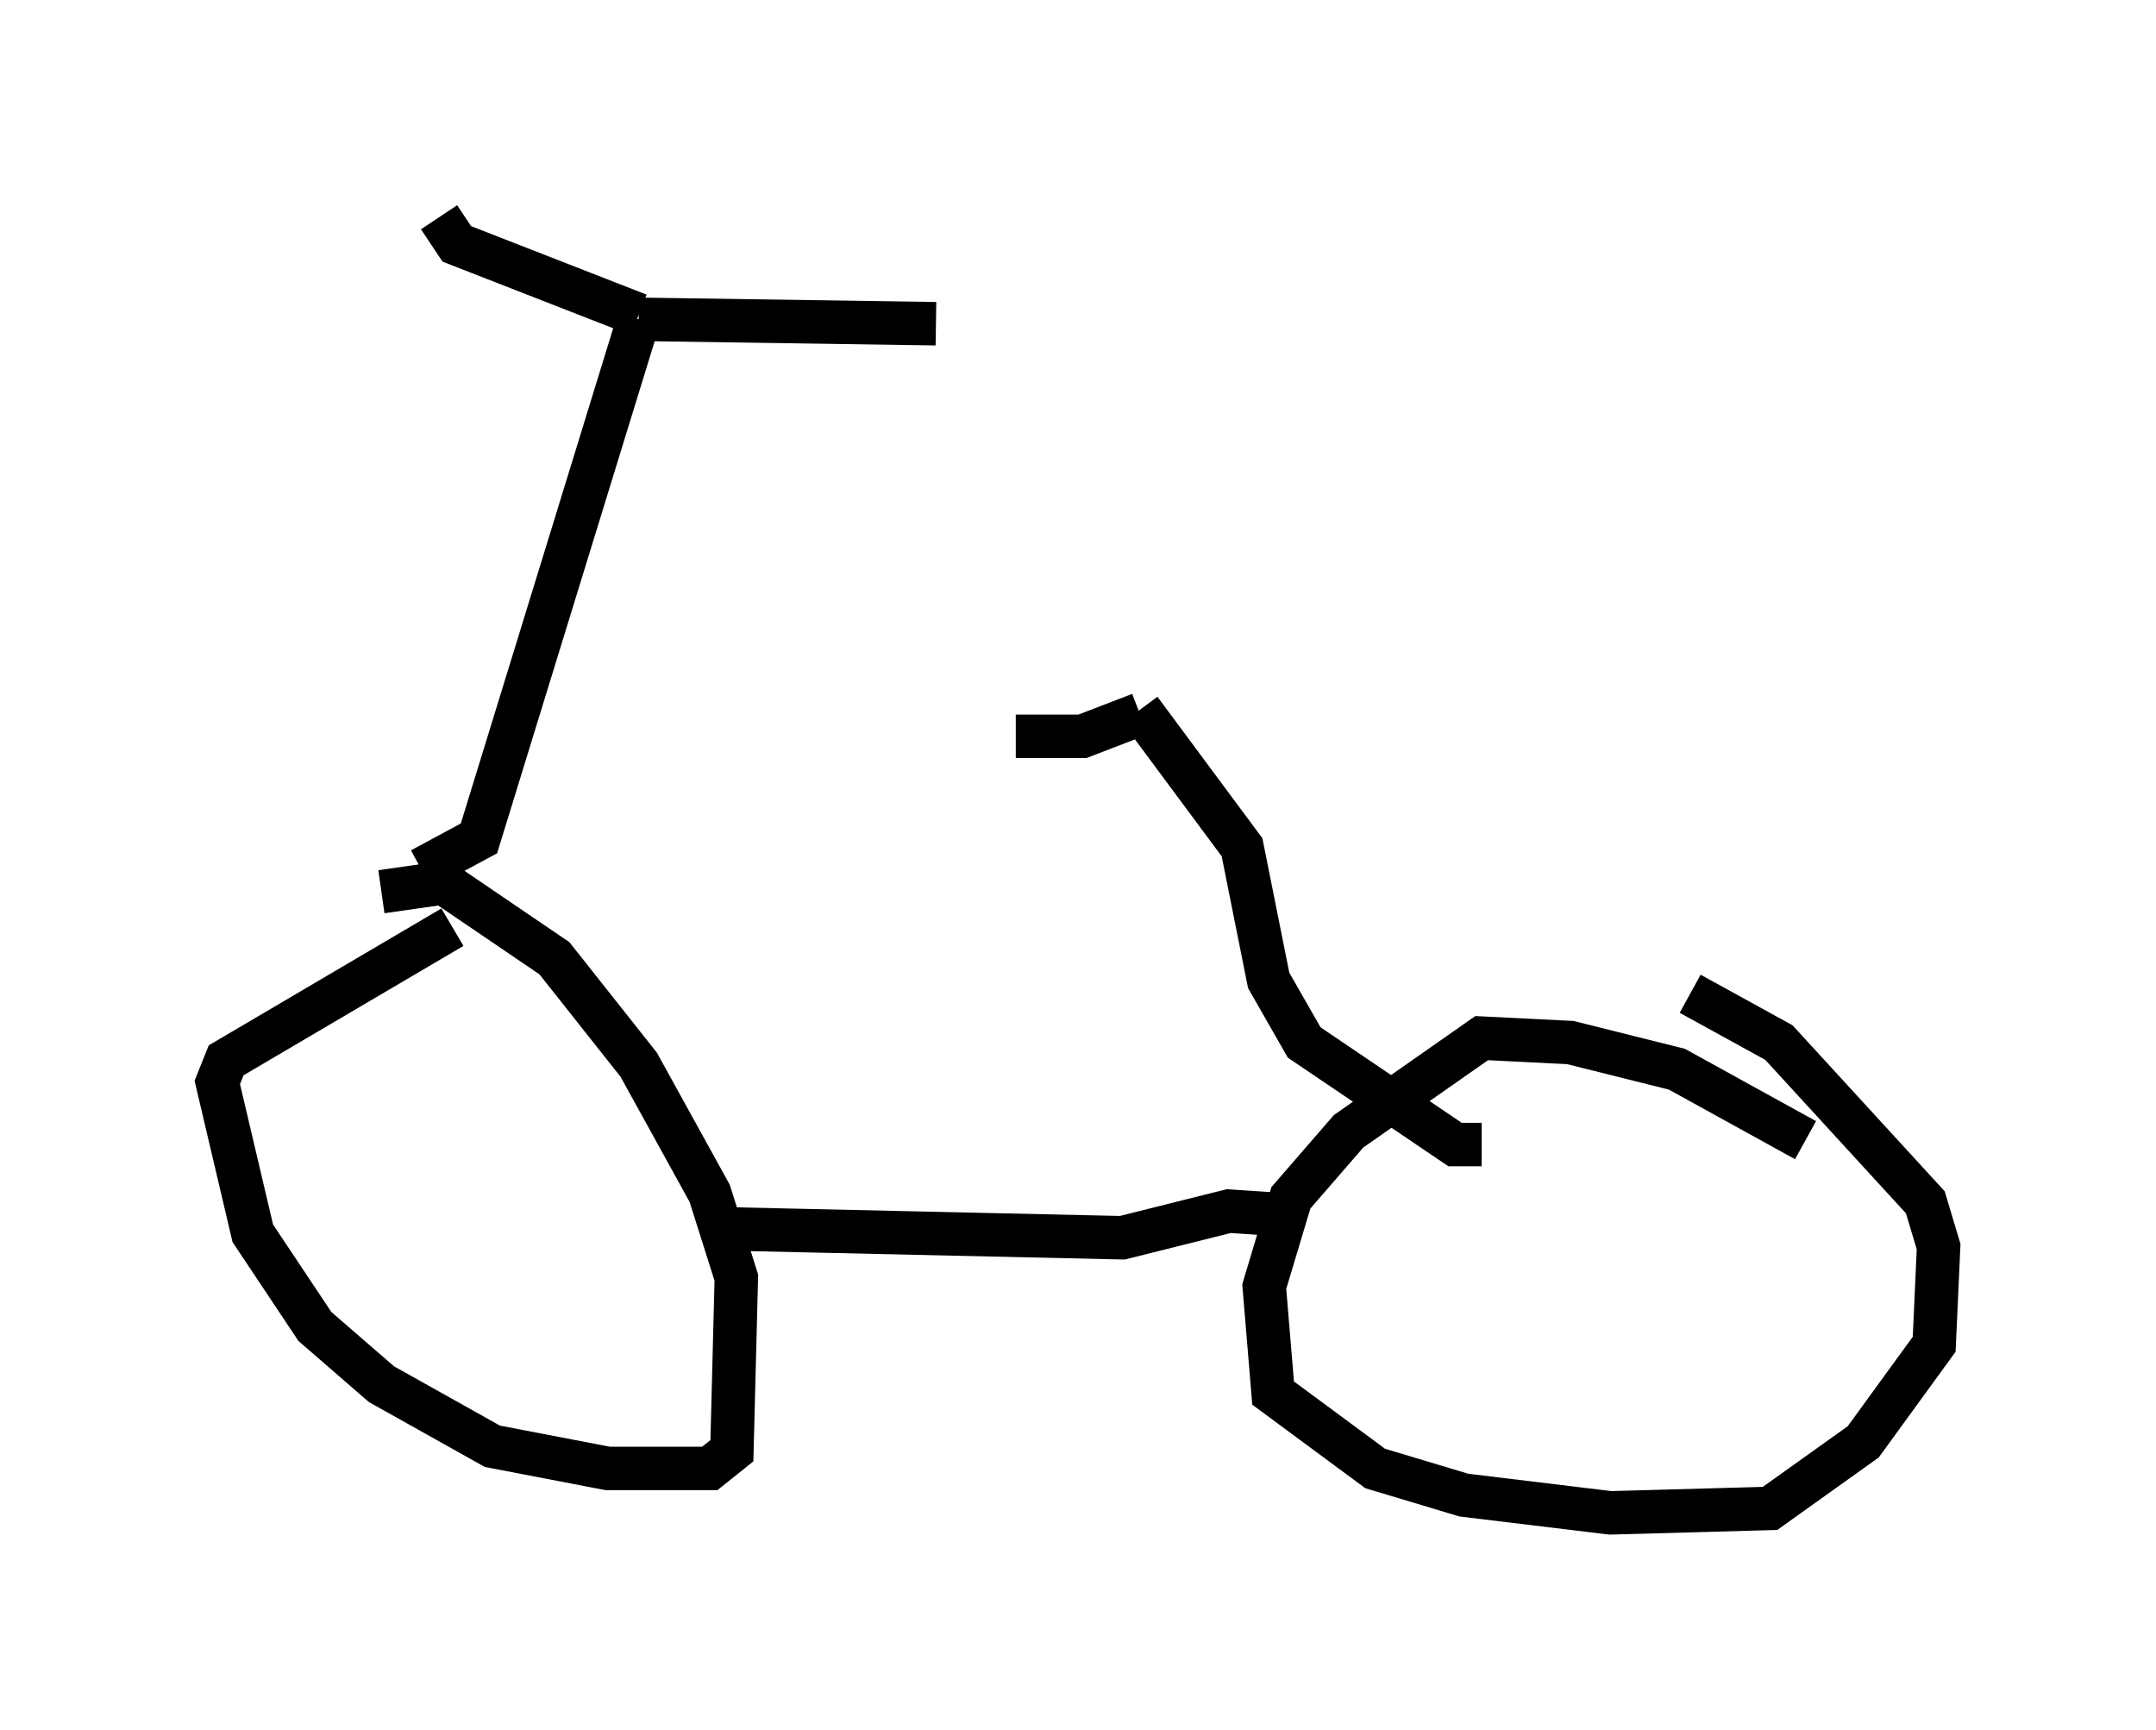 <?xml version="1.0" encoding="utf-8" ?>
<svg baseProfile="full" height="39.809" version="1.1" width="49.609" xmlns="http://www.w3.org/2000/svg" xmlns:ev="http://www.w3.org/2001/xml-events" xmlns:xlink="http://www.w3.org/1999/xlink"><defs /><rect fill="white" height="39.809" width="49.609" x="0" y="0" /><path d="M11.431, 21.538 m-1.021, -0.204 l-5.206, 3.063 -0.204, 0.51 l0.817, 3.471 1.429, 2.144 l1.531, 1.327 2.552, 1.429 l2.654, 0.51 2.348, 0.0 l0.51, -0.408 0.102, -3.981 l-0.613, -1.94 -1.633, -2.96 l-1.94, -2.45 -2.552, -1.735 l-1.429, 0.204 m32.769, 5.717 l-2.96, -1.633 -2.45, -0.613 l-2.042, -0.102 -3.063, 2.144 l-1.327, 1.531 -0.613, 2.042 l0.204, 2.45 2.348, 1.735 l2.042, 0.613 3.369, 0.408 l3.675, -0.102 2.144, -1.531 l1.633, -2.246 0.102, -2.246 l-0.306, -1.021 -3.369, -3.675 l-2.042, -1.123 m-22.152, 5.41 l9.086, 0.204 2.45, -0.613 l1.531, 0.102 m-20.111, -7.963 l1.327, -0.715 3.675, -11.944 m0.0, 0.0 l6.84, 0.102 m-6.84, -0.204 l-4.185, -1.633 -0.408, -0.613 m23.99, 21.336 l-0.613, 0.0 -3.471, -2.348 l-0.817, -1.429 -0.613, -3.063 l-2.348, -3.165 m-2.858, 0.613 l1.531, 0.0 1.327, -0.51 " fill="none" stroke="black" stroke-width="1" /></svg>